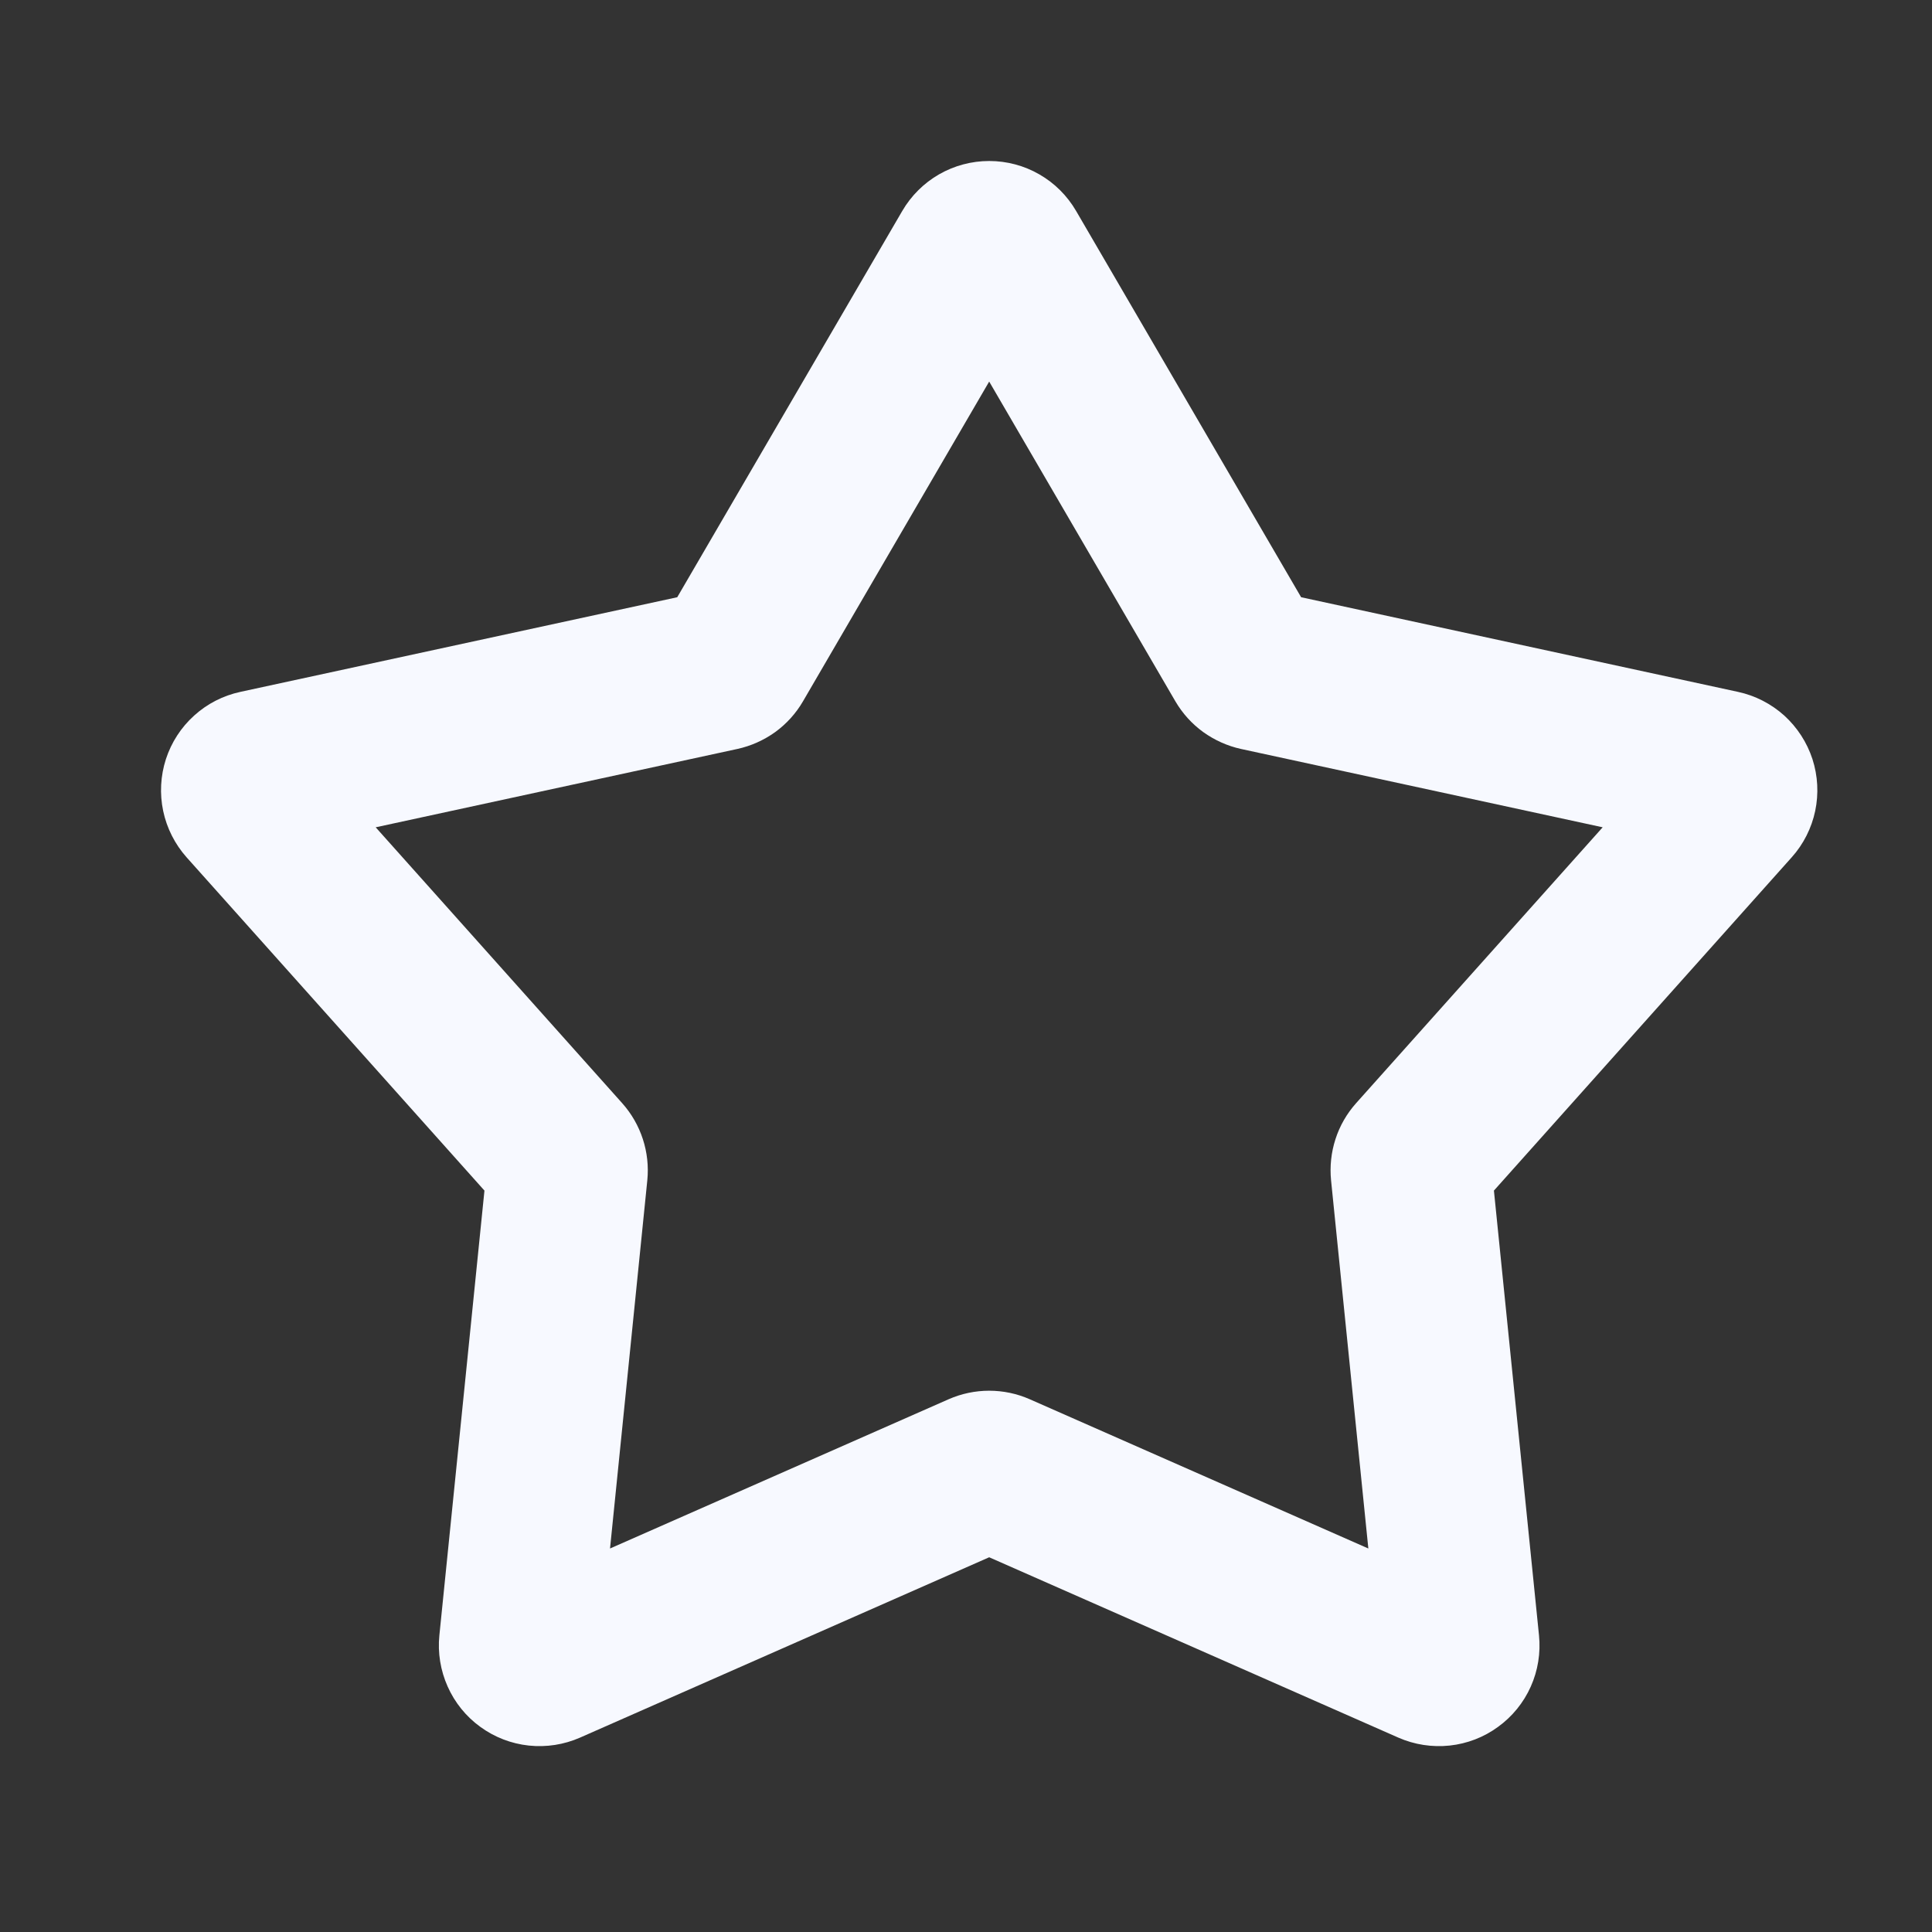 <svg width="24" height="24" viewBox="0 0 24 24" fill="none" xmlns="http://www.w3.org/2000/svg">
<rect x="0" y="0" width="24" height="24" fill="#333333" stroke="none"/>
<path fill-rule="evenodd" clip-rule="evenodd" d="M11.208 2.621C11.318 2.432 11.476 2.275 11.665 2.166C11.855 2.057 12.07 2 12.288 2C12.507 2 12.722 2.057 12.911 2.166C13.101 2.275 13.258 2.432 13.368 2.621L16.163 7.419L21.591 8.595C21.805 8.641 22.002 8.743 22.165 8.889C22.326 9.036 22.447 9.222 22.515 9.43C22.582 9.638 22.594 9.86 22.549 10.074C22.504 10.287 22.404 10.486 22.258 10.649L18.558 14.79L19.118 20.315C19.14 20.532 19.105 20.752 19.016 20.951C18.927 21.151 18.786 21.324 18.609 21.452C18.433 21.581 18.225 21.661 18.008 21.684C17.79 21.707 17.57 21.673 17.37 21.585L12.288 19.345L7.206 21.585C7.006 21.673 6.787 21.707 6.569 21.684C6.352 21.661 6.144 21.581 5.967 21.452C5.79 21.324 5.65 21.151 5.561 20.951C5.472 20.752 5.436 20.532 5.458 20.315L6.018 14.79L2.318 10.65C2.173 10.487 2.072 10.288 2.027 10.074C1.982 9.86 1.994 9.638 2.061 9.43C2.129 9.222 2.249 9.036 2.412 8.889C2.574 8.742 2.772 8.641 2.985 8.595L8.413 7.419L11.208 2.621ZM12.288 4.74L9.975 8.712C9.888 8.862 9.77 8.992 9.63 9.094C9.489 9.195 9.329 9.267 9.159 9.304L4.667 10.277L7.729 13.704C7.963 13.966 8.076 14.314 8.041 14.663L7.578 19.236L11.784 17.382C11.943 17.312 12.115 17.276 12.288 17.276C12.462 17.276 12.633 17.312 12.792 17.382L16.998 19.236L16.535 14.663C16.518 14.49 16.536 14.316 16.59 14.15C16.643 13.985 16.731 13.833 16.846 13.704L19.909 10.277L15.417 9.304C15.248 9.267 15.088 9.195 14.947 9.094C14.806 8.992 14.689 8.862 14.601 8.712L12.288 4.74Z" fill="#F7F9FF"/>
</svg>
